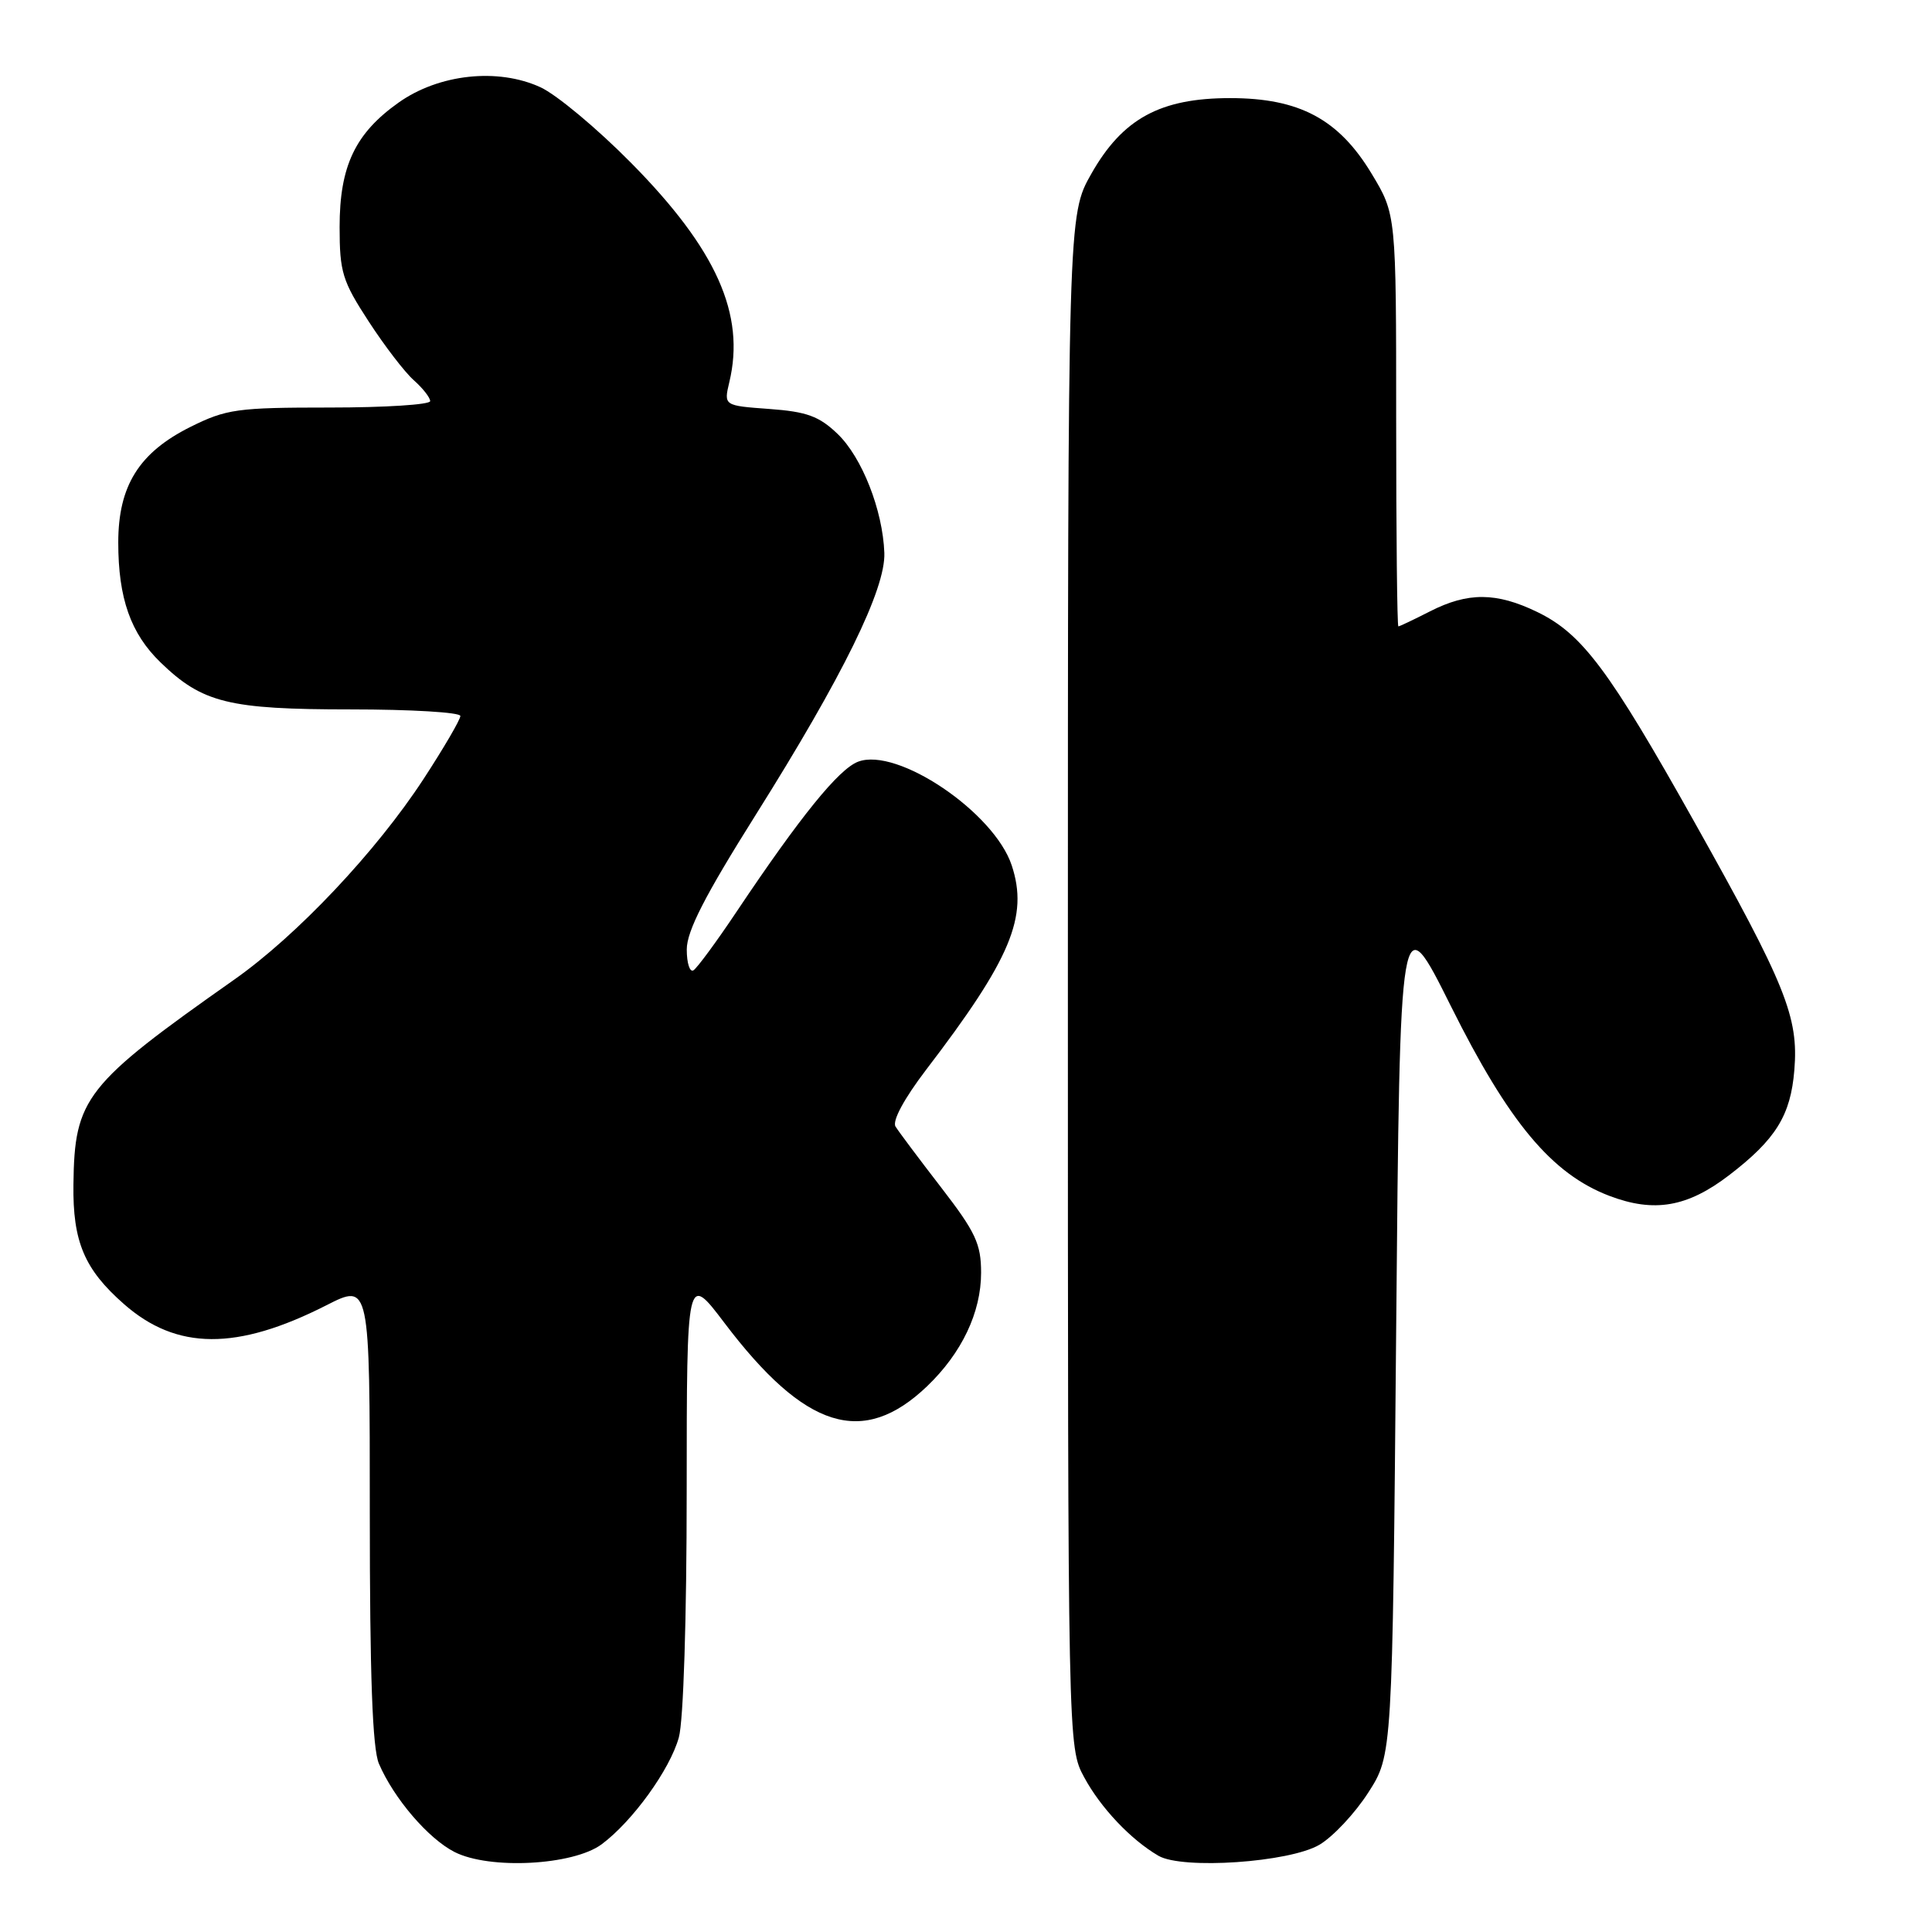 <?xml version="1.0" encoding="UTF-8" standalone="no"?>
<!DOCTYPE svg PUBLIC "-//W3C//DTD SVG 1.1//EN" "http://www.w3.org/Graphics/SVG/1.1/DTD/svg11.dtd" >
<svg xmlns="http://www.w3.org/2000/svg" xmlns:xlink="http://www.w3.org/1999/xlink" version="1.1" viewBox="0 0 256 256">
 <g >
 <path fill="currentColor"
d=" M 79.72 244.38 C 83.81 241.34 88.77 234.48 89.95 230.22 C 90.56 228.06 90.99 214.42 90.99 197.60 C 91.00 168.70 91.00 168.70 95.99 175.29 C 106.67 189.40 114.35 191.80 122.84 183.69 C 127.43 179.30 130.00 173.91 130.00 168.64 C 130.00 164.82 129.27 163.26 124.71 157.35 C 121.80 153.58 119.08 149.95 118.66 149.27 C 118.21 148.53 119.79 145.59 122.70 141.77 C 133.95 127.06 136.30 121.46 134.06 114.67 C 131.73 107.63 118.88 98.95 113.70 100.93 C 111.14 101.90 106.05 108.18 97.63 120.76 C 94.96 124.76 92.37 128.27 91.89 128.57 C 91.40 128.87 91.00 127.63 91.00 125.81 C 91.00 123.37 93.40 118.69 100.12 108.00 C 111.68 89.61 117.36 78.04 117.18 73.26 C 116.97 67.58 114.21 60.58 110.97 57.48 C 108.54 55.15 106.90 54.55 101.95 54.19 C 95.90 53.75 95.90 53.75 96.64 50.63 C 98.79 41.66 94.93 33.03 83.64 21.60 C 79.16 17.06 73.75 12.54 71.61 11.56 C 65.96 8.96 58.15 9.81 52.82 13.59 C 47.06 17.67 45.00 22.01 45.00 30.08 C 45.00 36.06 45.37 37.25 48.85 42.59 C 50.96 45.84 53.66 49.36 54.85 50.40 C 56.03 51.45 57.00 52.69 57.00 53.15 C 57.00 53.62 51.01 54.00 43.70 54.00 C 31.41 54.00 30.00 54.20 25.23 56.57 C 18.42 59.97 15.67 64.38 15.67 71.89 C 15.67 79.28 17.32 83.95 21.27 87.77 C 26.81 93.14 30.30 94.00 46.47 94.00 C 54.46 94.00 61.00 94.39 61.00 94.87 C 61.00 95.35 58.80 99.12 56.11 103.24 C 49.84 112.84 39.35 123.96 31.03 129.81 C 11.25 143.73 9.87 145.49 9.73 156.95 C 9.63 164.53 11.18 168.20 16.44 172.81 C 23.41 178.93 31.39 178.98 43.24 172.96 C 49.00 170.03 49.00 170.03 49.00 200.47 C 49.00 222.01 49.35 231.72 50.21 233.70 C 52.19 238.31 56.74 243.62 60.23 245.40 C 64.87 247.76 75.93 247.18 79.72 244.38 Z  M 174.83 244.44 C 176.63 243.38 179.55 240.26 181.30 237.53 C 184.50 232.55 184.50 232.55 185.00 176.16 C 185.50 119.78 185.50 119.78 192.25 133.32 C 199.93 148.73 205.61 155.54 213.23 158.45 C 219.18 160.72 223.59 159.96 229.13 155.71 C 235.31 150.97 237.27 147.80 237.76 141.79 C 238.34 134.77 236.63 130.52 224.56 109.00 C 213.20 88.73 209.65 83.98 203.69 81.09 C 198.28 78.47 194.51 78.45 189.50 81.00 C 187.34 82.10 185.45 83.00 185.29 83.00 C 185.13 83.00 185.00 70.72 185.00 55.71 C 185.00 28.41 185.00 28.41 181.75 23.02 C 177.39 15.79 172.18 13.00 163.00 13.00 C 153.74 13.00 148.75 15.72 144.61 23.02 C 141.50 28.50 141.50 28.50 141.50 130.00 C 141.50 231.50 141.50 231.50 143.66 235.50 C 145.84 239.54 149.83 243.76 153.50 245.90 C 156.67 247.75 170.87 246.78 174.83 244.44 Z "/>
</g>
</svg>